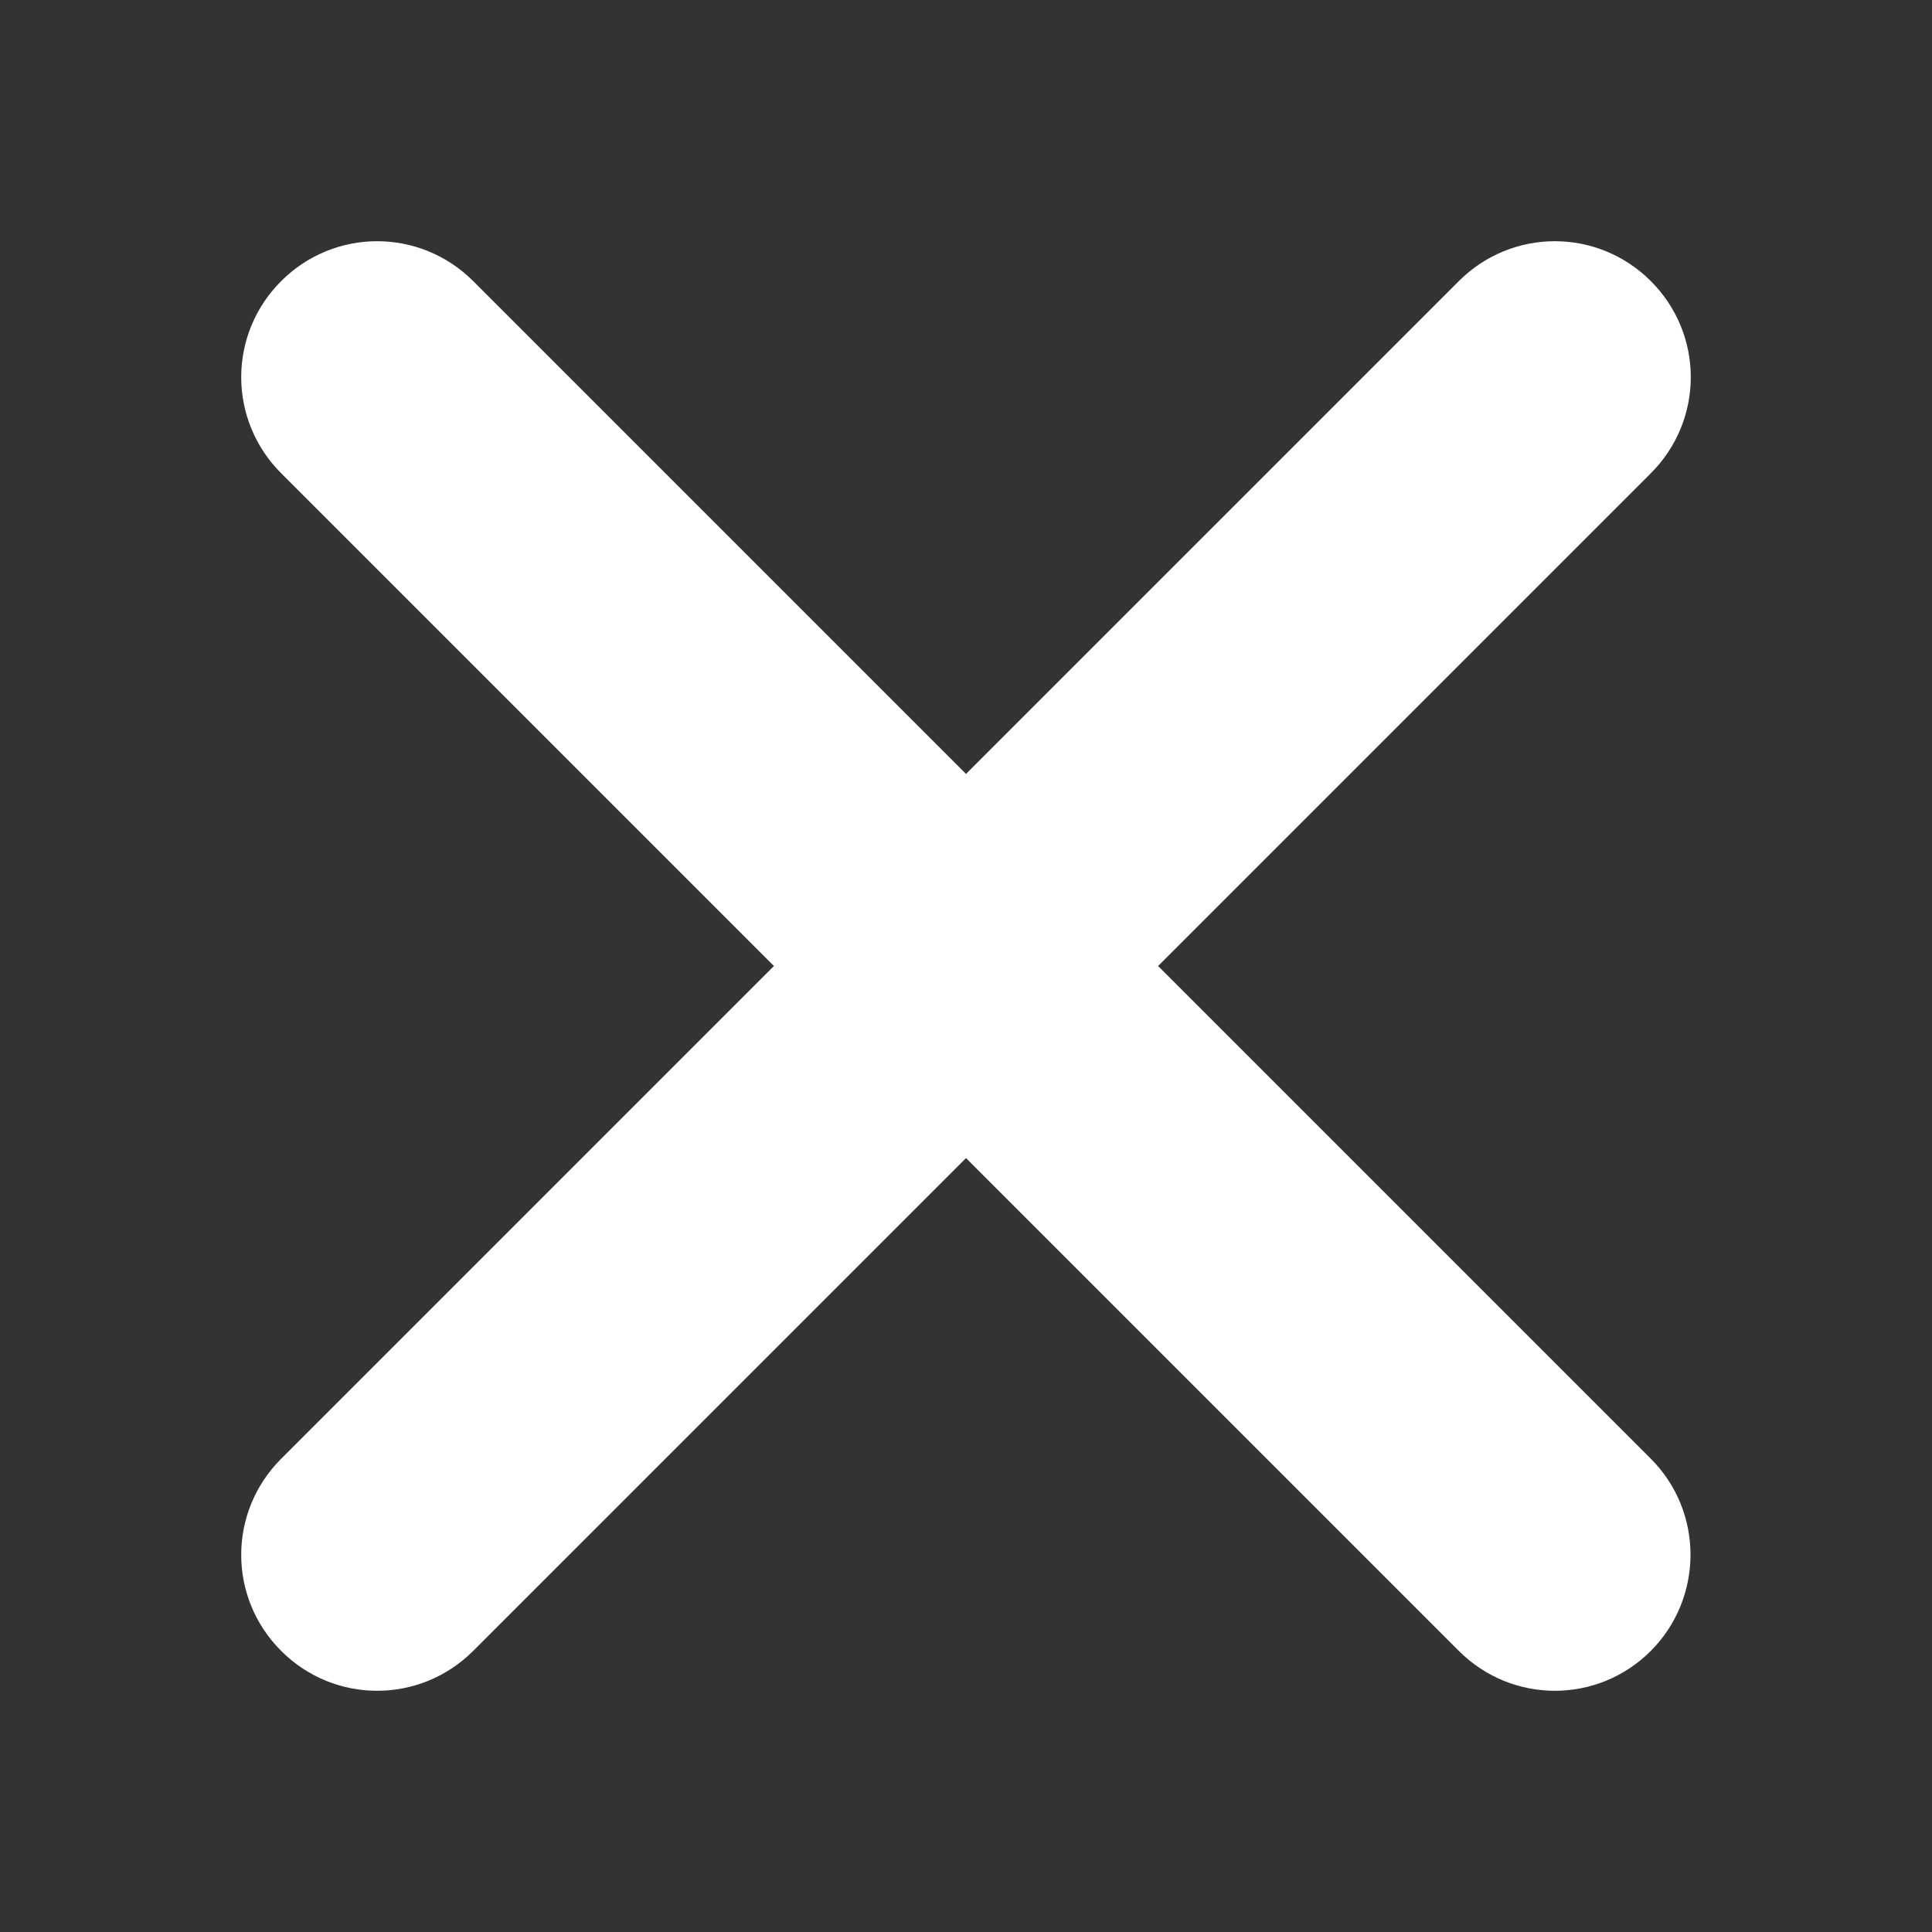 <svg width="31" height="31" viewBox="0 0 31 31" fill="none" xmlns="http://www.w3.org/2000/svg">
<rect x="0" y="0" width="31" height="31" fill="#333333" stroke="none"/>
<path d="M26.489 23.407L18.582 15.5L26.489 7.593C27.343 6.739 27.343 5.364 26.489 4.511C25.636 3.657 24.261 3.657 23.407 4.511L15.5 12.418L7.593 4.511C6.739 3.657 5.364 3.657 4.511 4.511C3.657 5.364 3.657 6.739 4.511 7.593L12.418 15.5L4.511 23.407C3.657 24.261 3.657 25.636 4.511 26.489C5.364 27.343 6.739 27.343 7.593 26.489L15.5 18.582L23.407 26.489C24.261 27.343 25.636 27.343 26.489 26.489C27.337 25.636 27.337 24.255 26.489 23.407Z" fill="white"/>
</svg>
